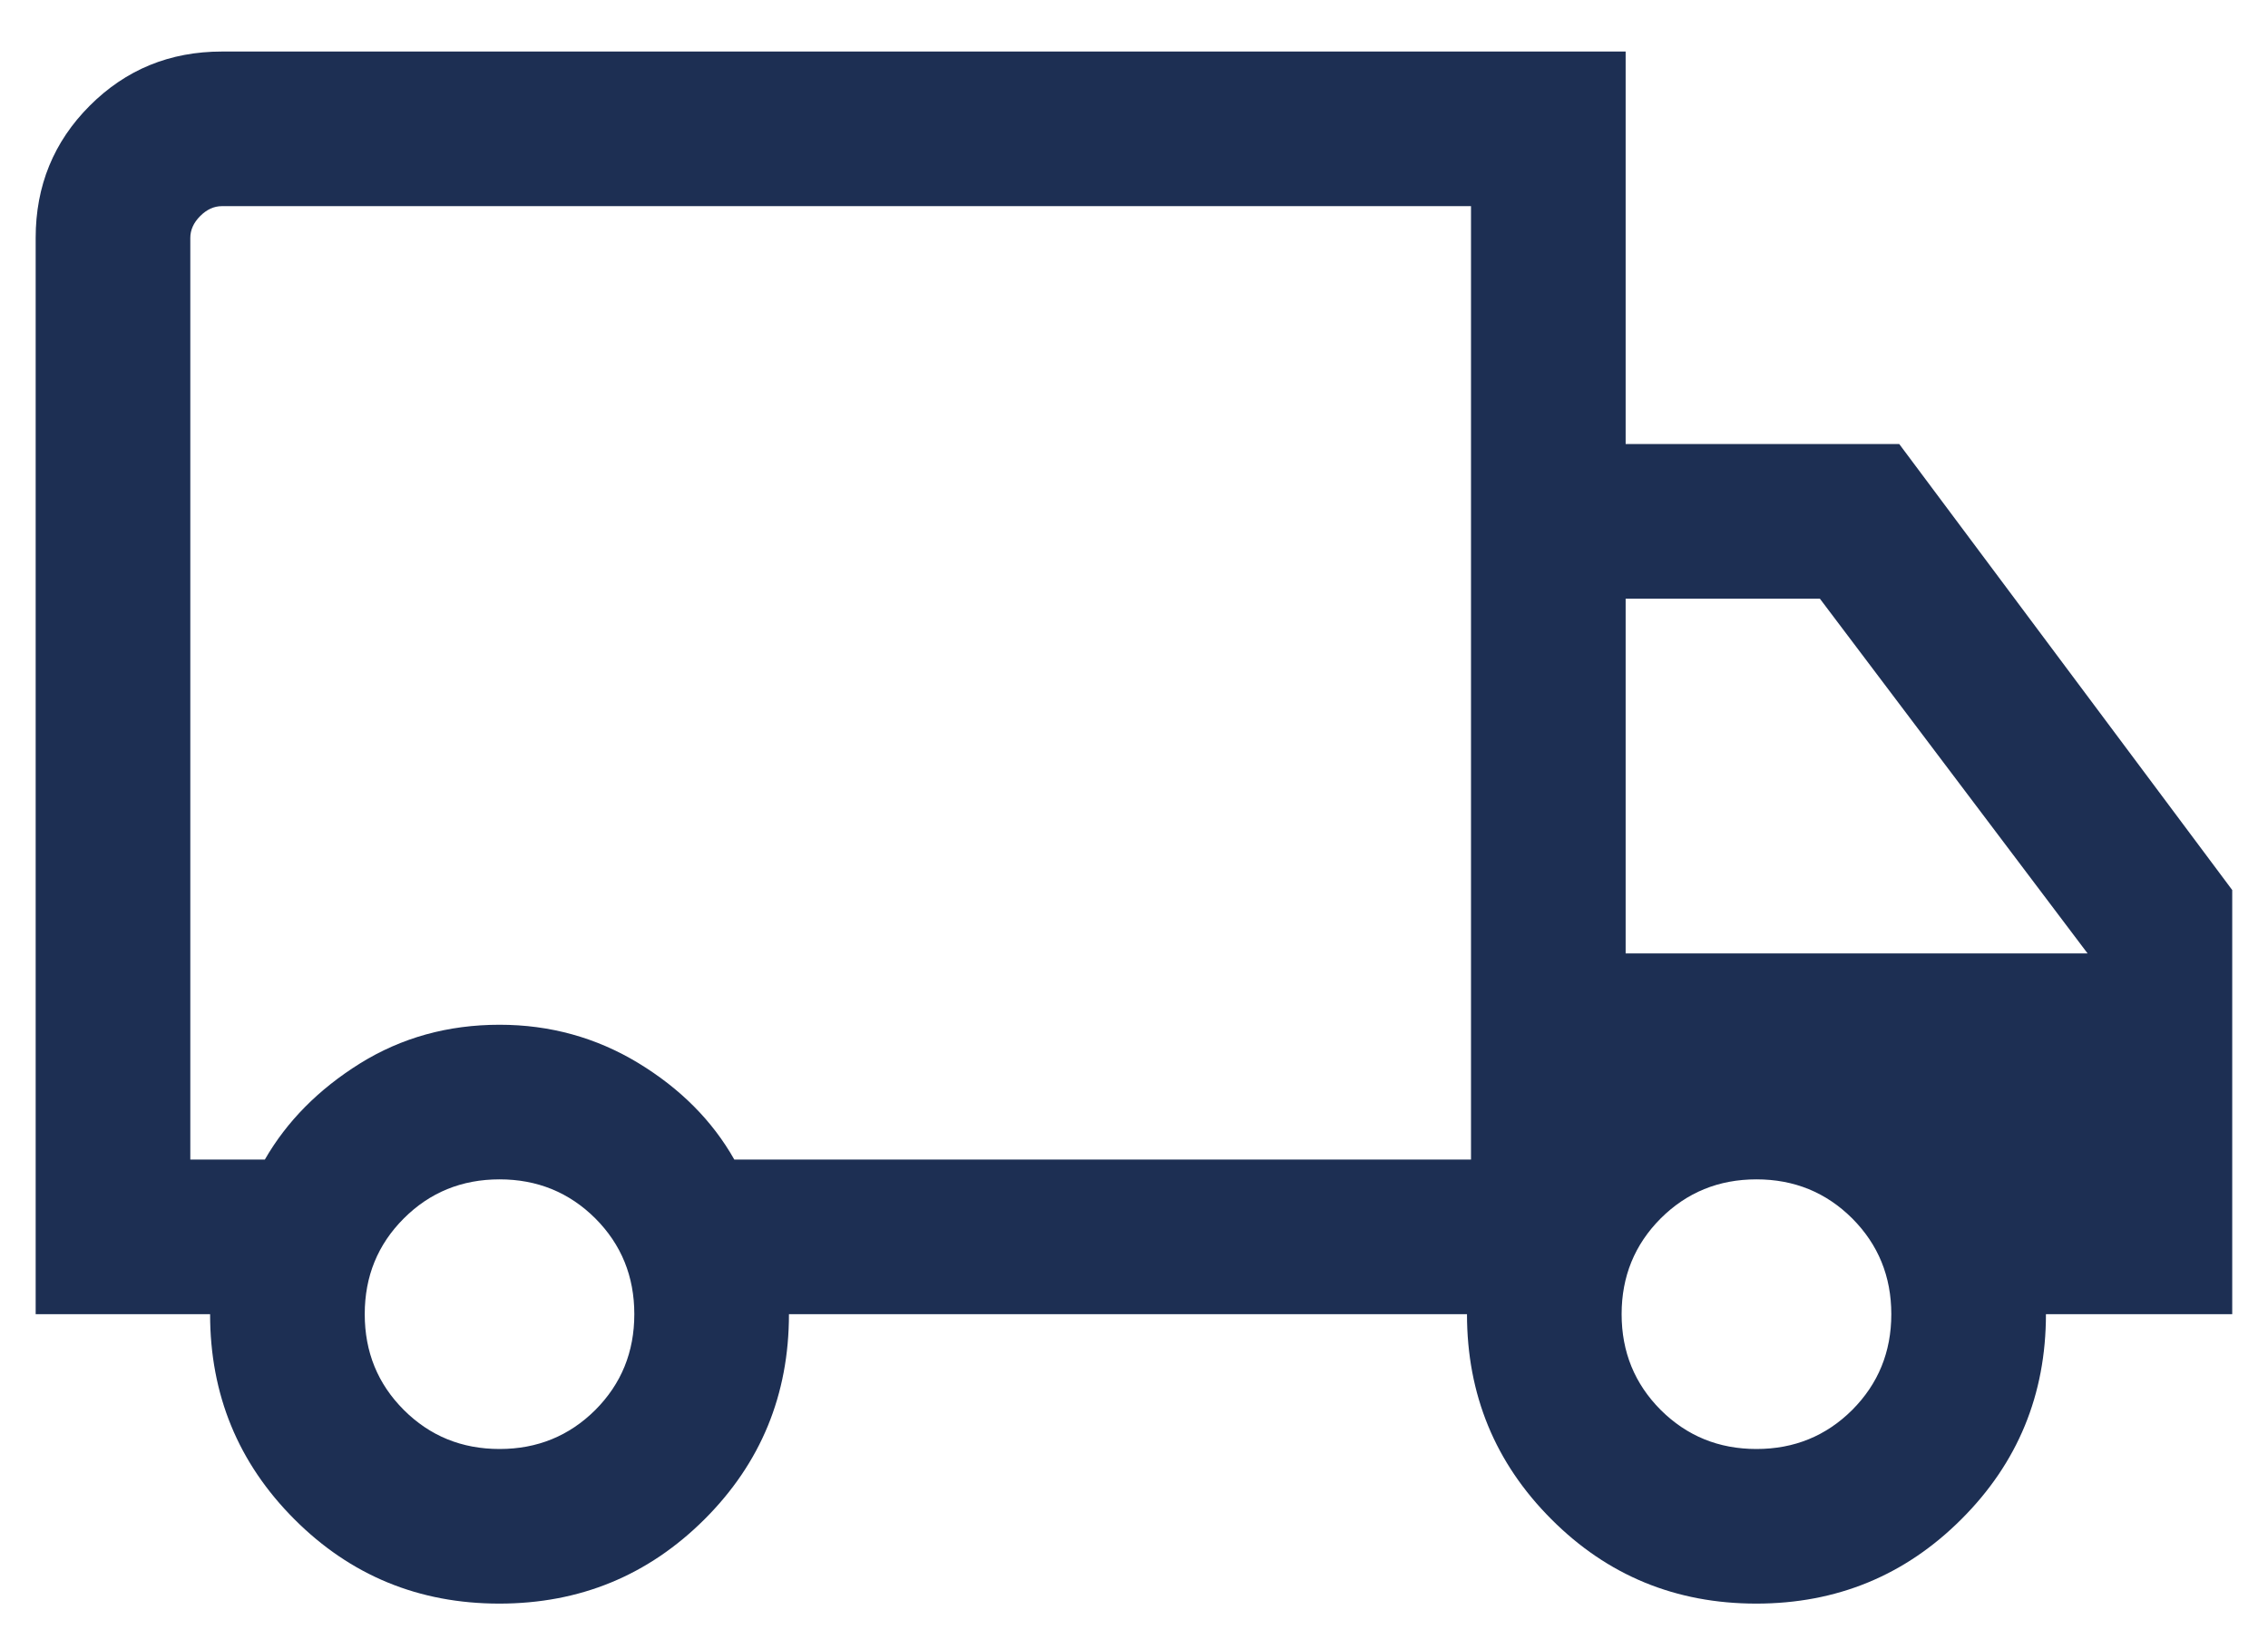 <svg width="22" height="16" viewBox="0 0 22 16" fill="none" xmlns="http://www.w3.org/2000/svg">
<path d="M4.843 15.558C4.063 15.558 3.4 15.285 2.855 14.739C2.31 14.193 2.038 13.53 2.038 12.75H0.346V2.308C0.346 1.803 0.521 1.375 0.871 1.025C1.221 0.675 1.648 0.5 2.153 0.5H15.769V4.308H18.423L21.653 8.635V12.75H19.846C19.846 13.53 19.573 14.193 19.026 14.739C18.48 15.285 17.816 15.558 17.036 15.558C16.255 15.558 15.592 15.285 15.048 14.739C14.503 14.193 14.23 13.53 14.23 12.75H7.653C7.653 13.532 7.38 14.195 6.834 14.74C6.287 15.285 5.624 15.558 4.843 15.558ZM4.846 14.058C5.212 14.058 5.522 13.931 5.775 13.679C6.027 13.426 6.153 13.117 6.153 12.75C6.153 12.383 6.027 12.074 5.775 11.821C5.522 11.569 5.212 11.442 4.846 11.442C4.479 11.442 4.169 11.569 3.917 11.821C3.664 12.074 3.538 12.383 3.538 12.75C3.538 13.117 3.664 13.426 3.917 13.679C4.169 13.931 4.479 14.058 4.846 14.058ZM1.846 11.25H2.569C2.782 10.88 3.089 10.569 3.491 10.318C3.893 10.068 4.344 9.942 4.846 9.942C5.334 9.942 5.783 10.066 6.191 10.313C6.599 10.561 6.91 10.873 7.123 11.25H14.269V2H2.153C2.076 2 2.006 2.032 1.942 2.096C1.878 2.16 1.846 2.231 1.846 2.308V11.25ZM17.038 14.058C17.405 14.058 17.714 13.931 17.967 13.679C18.219 13.426 18.346 13.117 18.346 12.75C18.346 12.383 18.219 12.074 17.967 11.821C17.714 11.569 17.405 11.442 17.038 11.442C16.671 11.442 16.362 11.569 16.109 11.821C15.857 12.074 15.73 12.383 15.73 12.75C15.73 13.117 15.857 13.426 16.109 13.679C16.362 13.931 16.671 14.058 17.038 14.058ZM15.769 9.25H20.25L17.653 5.808H15.769V9.25Z" fill="#1D2F53"/>
</svg>
